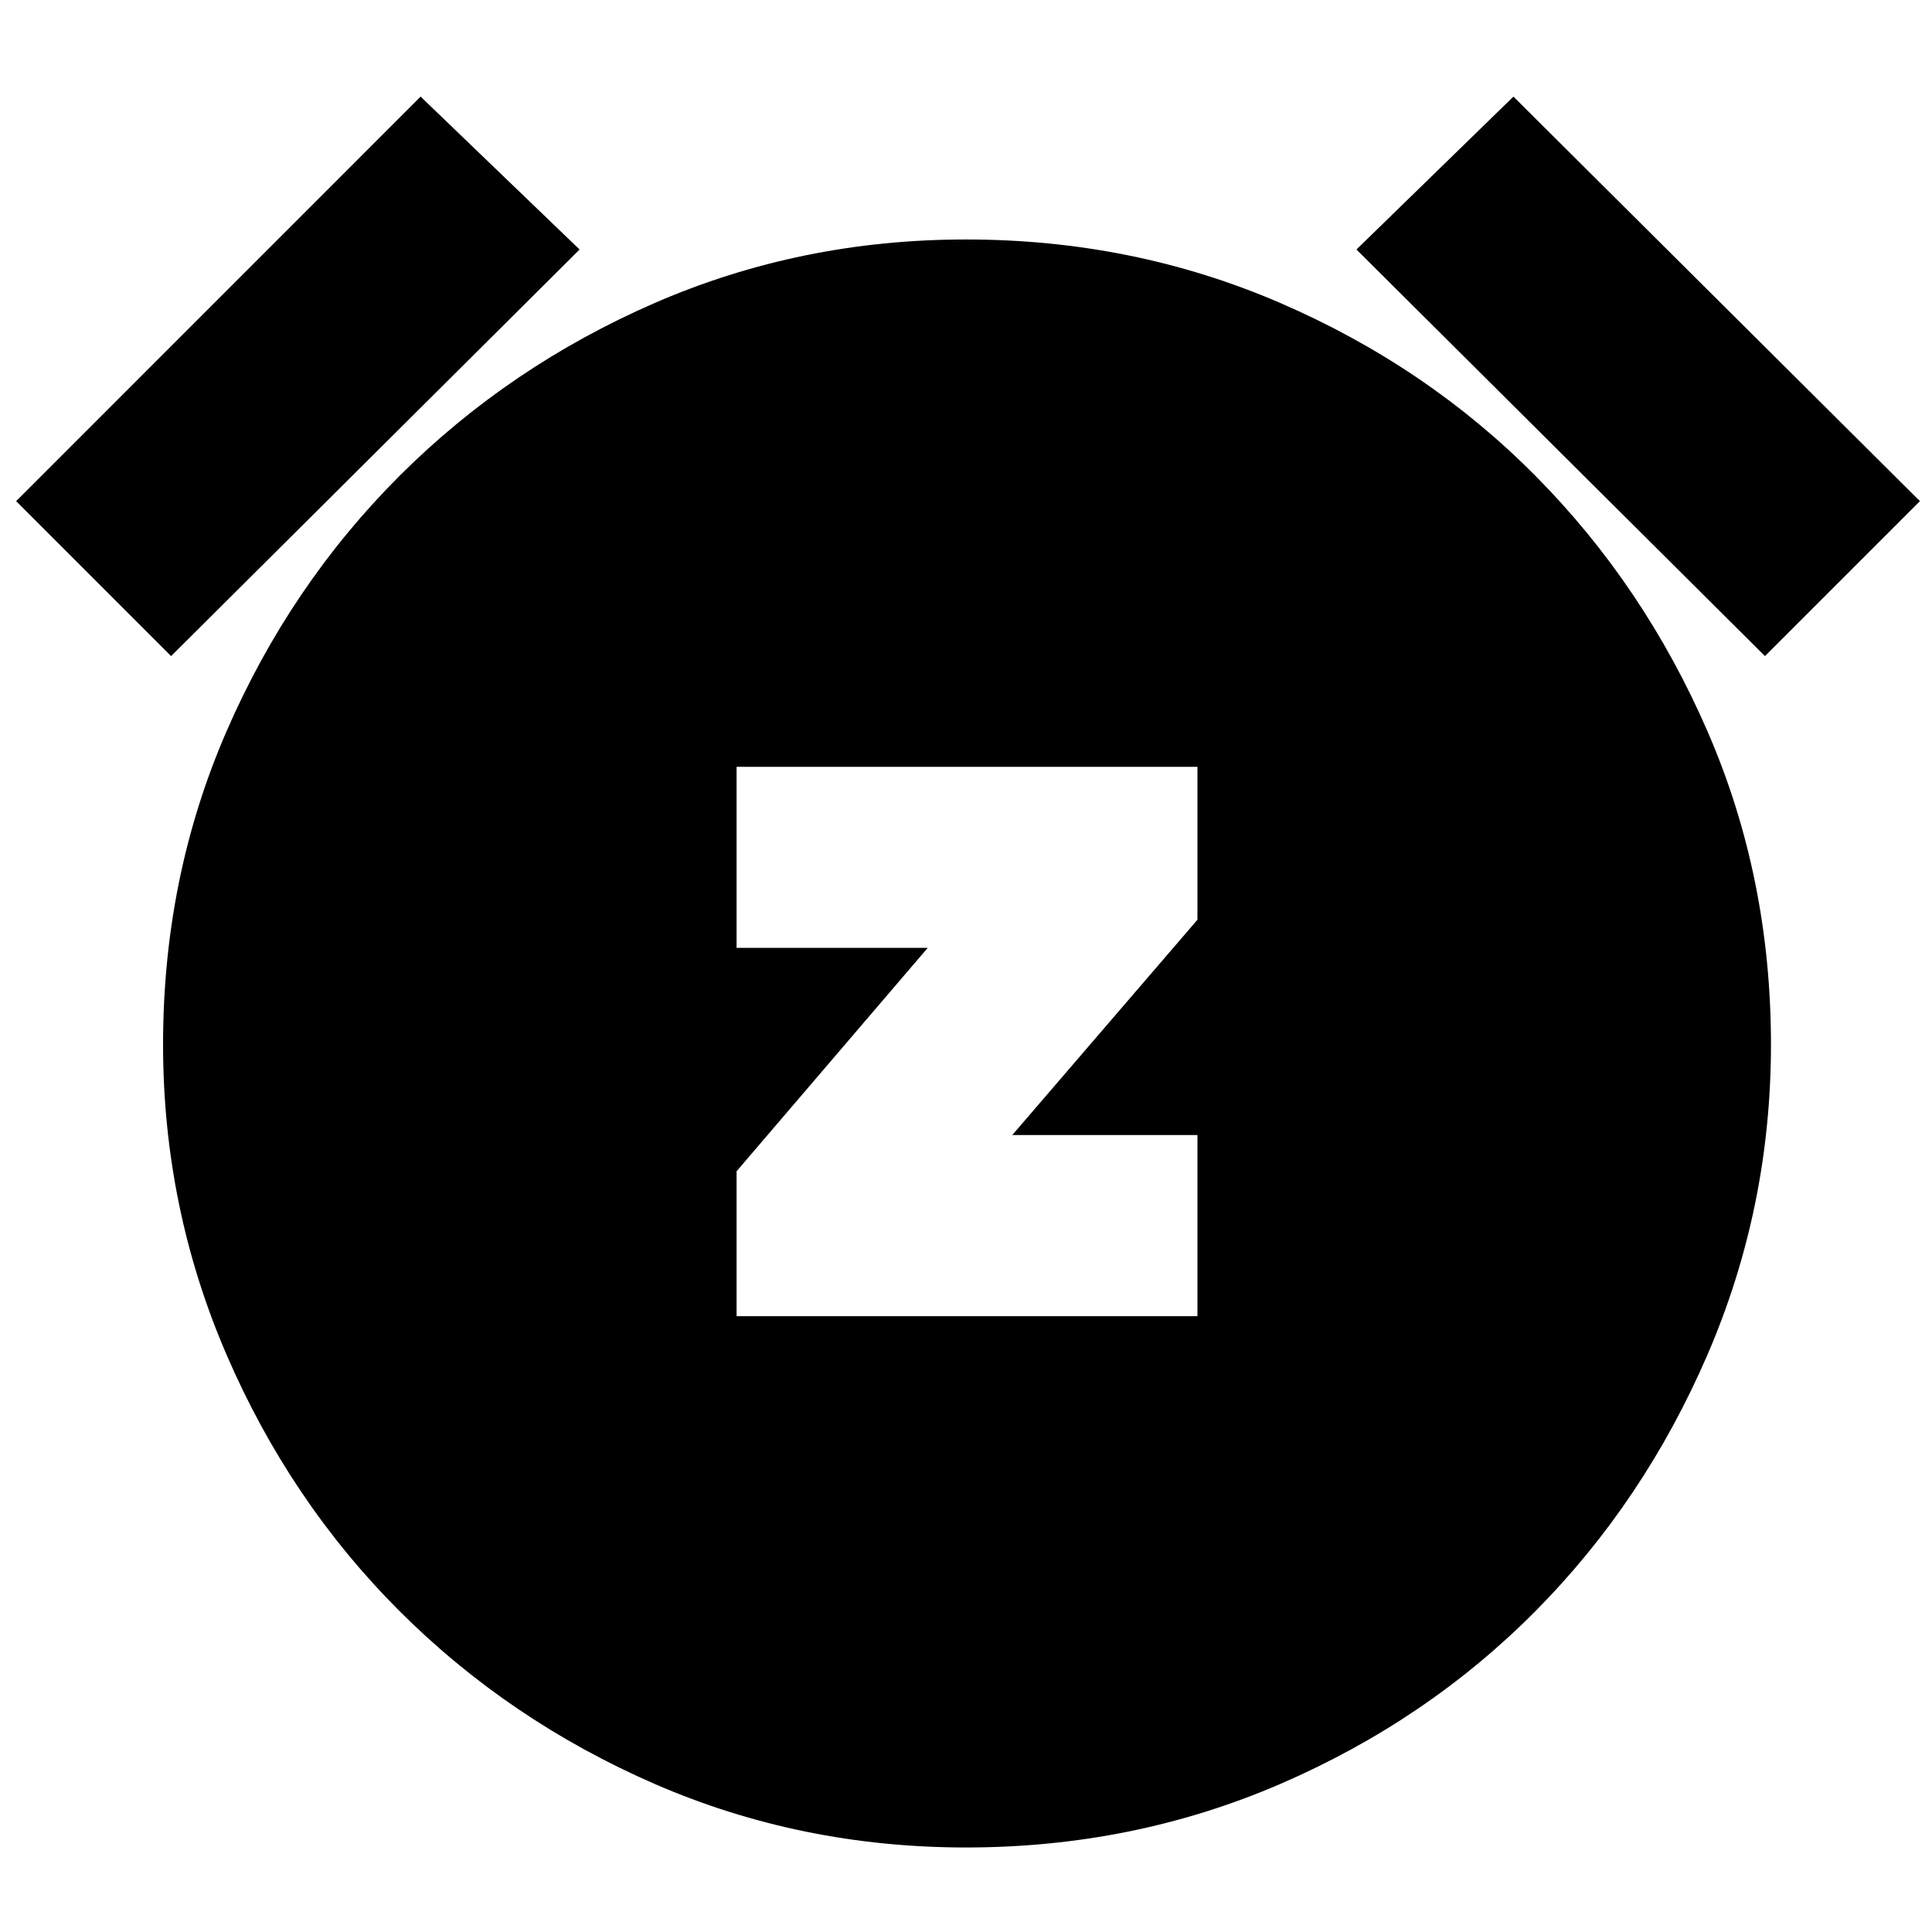 <svg xmlns="http://www.w3.org/2000/svg" height="20" width="20"><path d="M7.625 13.625H12.396V11.75H10.479L12.396 9.521V7.938H7.625V9.812H9.604L7.625 12.125ZM10 19.125Q8.292 19.125 6.781 18.469Q5.271 17.812 4.135 16.677Q3 15.542 2.344 14.021Q1.688 12.5 1.688 10.812Q1.688 9.083 2.344 7.573Q3 6.062 4.135 4.927Q5.271 3.792 6.781 3.135Q8.292 2.479 10 2.479Q11.729 2.479 13.25 3.135Q14.771 3.792 15.896 4.927Q17.021 6.062 17.677 7.573Q18.333 9.083 18.333 10.812Q18.333 12.5 17.677 14.021Q17.021 15.542 15.896 16.677Q14.771 17.812 13.25 18.469Q11.729 19.125 10 19.125ZM4.354 1 6 2.583 1.771 6.792 0.167 5.188ZM15.667 1 19.875 5.188 18.271 6.792 14.042 2.583Z"/></svg>